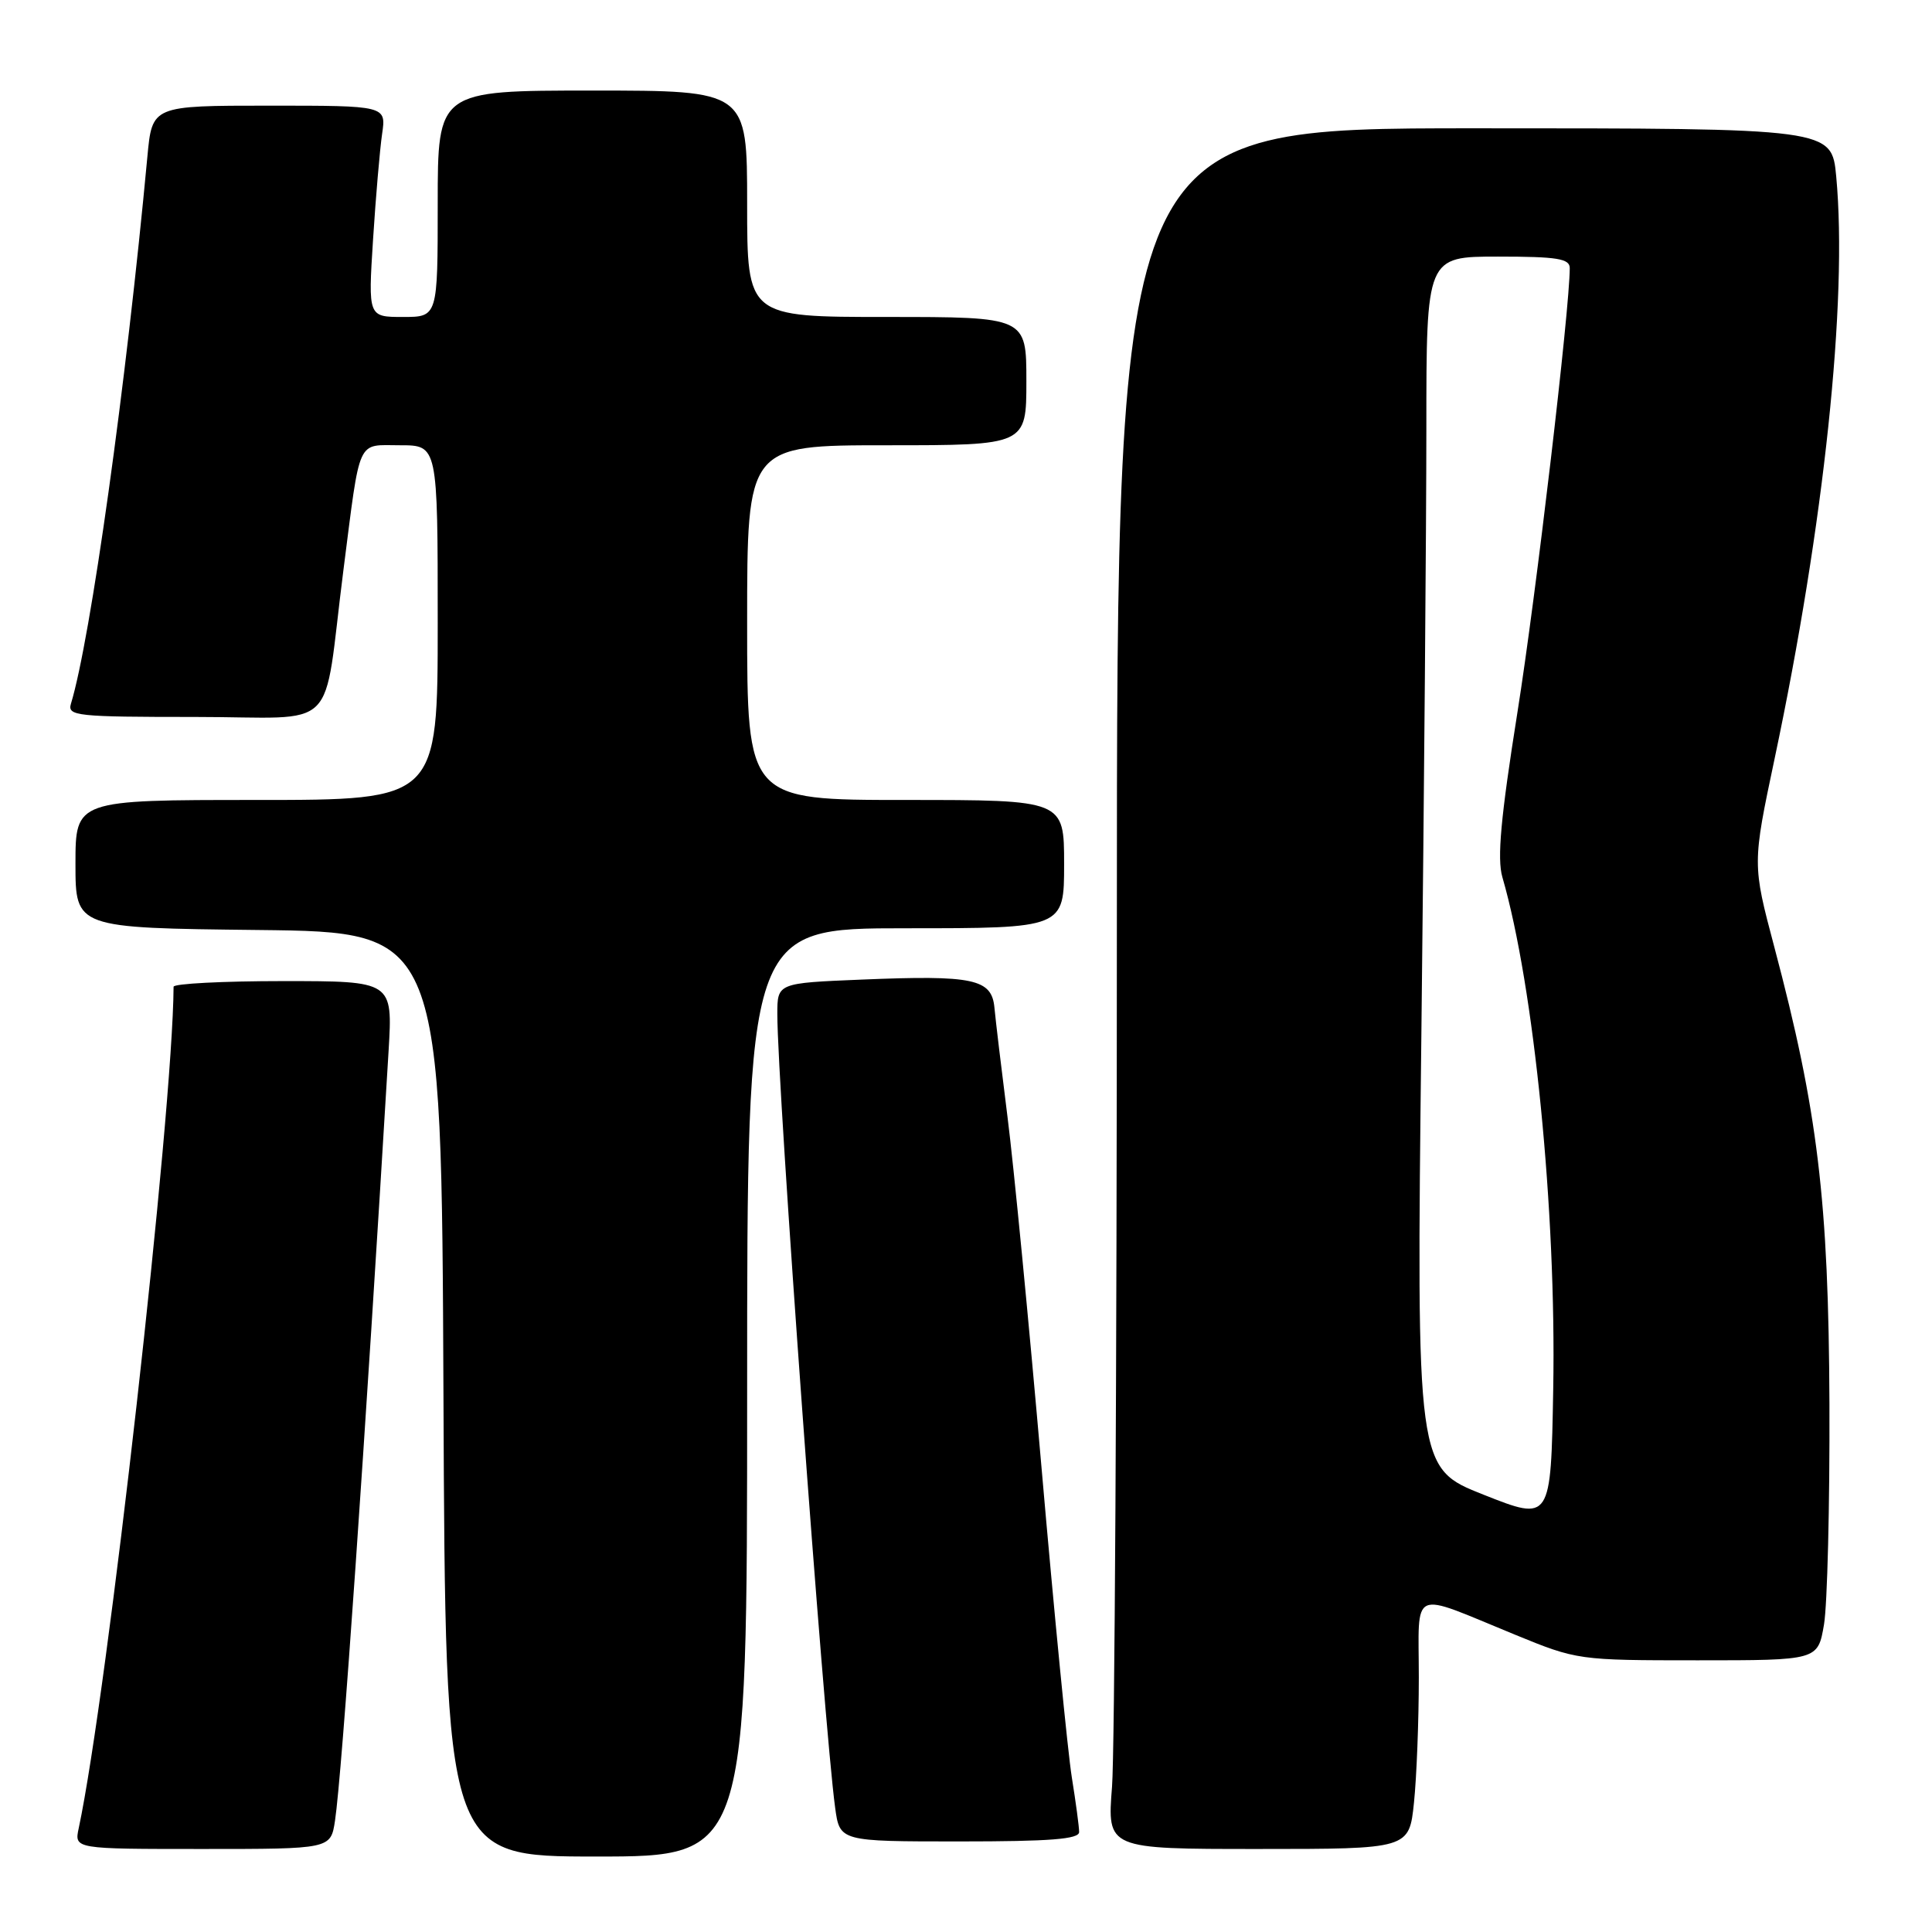 <?xml version="1.0" encoding="UTF-8" standalone="no"?>
<!DOCTYPE svg PUBLIC "-//W3C//DTD SVG 1.1//EN" "http://www.w3.org/Graphics/SVG/1.1/DTD/svg11.dtd" >
<svg xmlns="http://www.w3.org/2000/svg" xmlns:xlink="http://www.w3.org/1999/xlink" version="1.1" viewBox="0 0 256 256">
 <g >
 <path fill="currentColor"
d=" M 99.00 184.50 C 99.00 123.00 99.00 123.00 120.00 123.00 C 141.00 123.00 141.00 123.00 141.00 114.50 C 141.00 106.00 141.00 106.00 120.00 106.00 C 99.00 106.00 99.00 106.00 99.00 82.50 C 99.00 59.00 99.00 59.00 117.50 59.00 C 136.00 59.00 136.00 59.00 136.00 50.50 C 136.00 42.00 136.00 42.00 117.50 42.00 C 99.00 42.00 99.00 42.00 99.00 27.00 C 99.00 12.00 99.00 12.00 78.50 12.00 C 58.00 12.00 58.00 12.00 58.00 27.00 C 58.00 42.00 58.00 42.00 53.39 42.00 C 48.78 42.00 48.78 42.00 49.43 31.75 C 49.79 26.11 50.33 19.81 50.63 17.75 C 51.18 14.00 51.18 14.00 35.67 14.00 C 20.16 14.00 20.16 14.00 19.53 20.75 C 16.71 51.05 12.00 84.73 9.40 93.25 C 8.91 94.87 10.14 95.00 25.84 95.00 C 45.32 95.00 42.68 97.62 45.51 75.50 C 47.79 57.73 47.21 59.00 53.02 59.00 C 58.00 59.00 58.00 59.00 58.00 82.50 C 58.00 106.00 58.00 106.00 34.00 106.00 C 10.00 106.00 10.00 106.00 10.00 114.48 C 10.00 122.96 10.00 122.96 34.25 123.23 C 58.50 123.50 58.50 123.50 58.76 184.75 C 59.02 246.00 59.02 246.00 79.01 246.00 C 99.00 246.00 99.00 246.00 99.00 184.50 Z  M 44.39 241.25 C 45.31 235.17 48.36 191.37 51.49 139.25 C 52.04 130.00 52.04 130.00 37.52 130.00 C 29.53 130.00 23.00 130.34 23.00 130.75 C 22.91 147.48 14.24 224.39 10.43 242.25 C 9.84 245.00 9.84 245.00 26.83 245.00 C 43.82 245.00 43.82 245.00 44.39 241.25 Z  M 187.36 238.85 C 187.71 235.47 188.00 228.02 188.00 222.29 C 188.00 210.22 186.64 210.83 200.76 216.61 C 208.96 219.97 209.14 220.00 224.95 220.00 C 240.88 220.00 240.88 220.00 241.69 215.25 C 242.13 212.64 242.46 199.47 242.41 186.00 C 242.30 159.08 240.87 147.21 235.11 125.50 C 232.19 114.50 232.19 114.50 235.15 100.50 C 241.70 69.53 244.84 39.84 243.31 23.40 C 242.71 17.00 242.71 17.00 195.36 17.00 C 148.00 17.00 148.00 17.00 147.99 122.75 C 147.99 180.91 147.70 232.21 147.35 236.75 C 146.70 245.00 146.70 245.00 166.71 245.00 C 186.72 245.00 186.72 245.00 187.36 238.85 Z  M 142.99 242.75 C 142.99 242.06 142.55 238.80 142.02 235.50 C 141.49 232.20 139.68 213.75 138.01 194.50 C 136.34 175.25 134.31 154.32 133.50 148.00 C 132.70 141.68 131.92 135.17 131.77 133.54 C 131.42 129.70 129.00 129.19 114.20 129.80 C 103.00 130.26 103.00 130.26 103.00 134.38 C 103.00 143.95 109.18 228.72 110.66 239.52 C 111.27 244.00 111.27 244.00 127.14 244.00 C 139.16 244.00 143.00 243.70 142.99 242.75 Z  M 196.59 198.06 C 187.68 194.54 187.68 194.54 188.34 137.02 C 188.70 105.38 189.00 69.26 189.00 56.75 C 189.00 34.00 189.00 34.00 198.50 34.00 C 206.34 34.00 208.00 34.27 208.00 35.52 C 208.00 40.91 203.52 78.99 201.06 94.44 C 198.85 108.35 198.36 113.76 199.07 116.22 C 203.27 130.69 206.23 160.49 205.81 184.04 C 205.50 201.59 205.50 201.59 196.59 198.06 Z "/>
</g>
</svg>